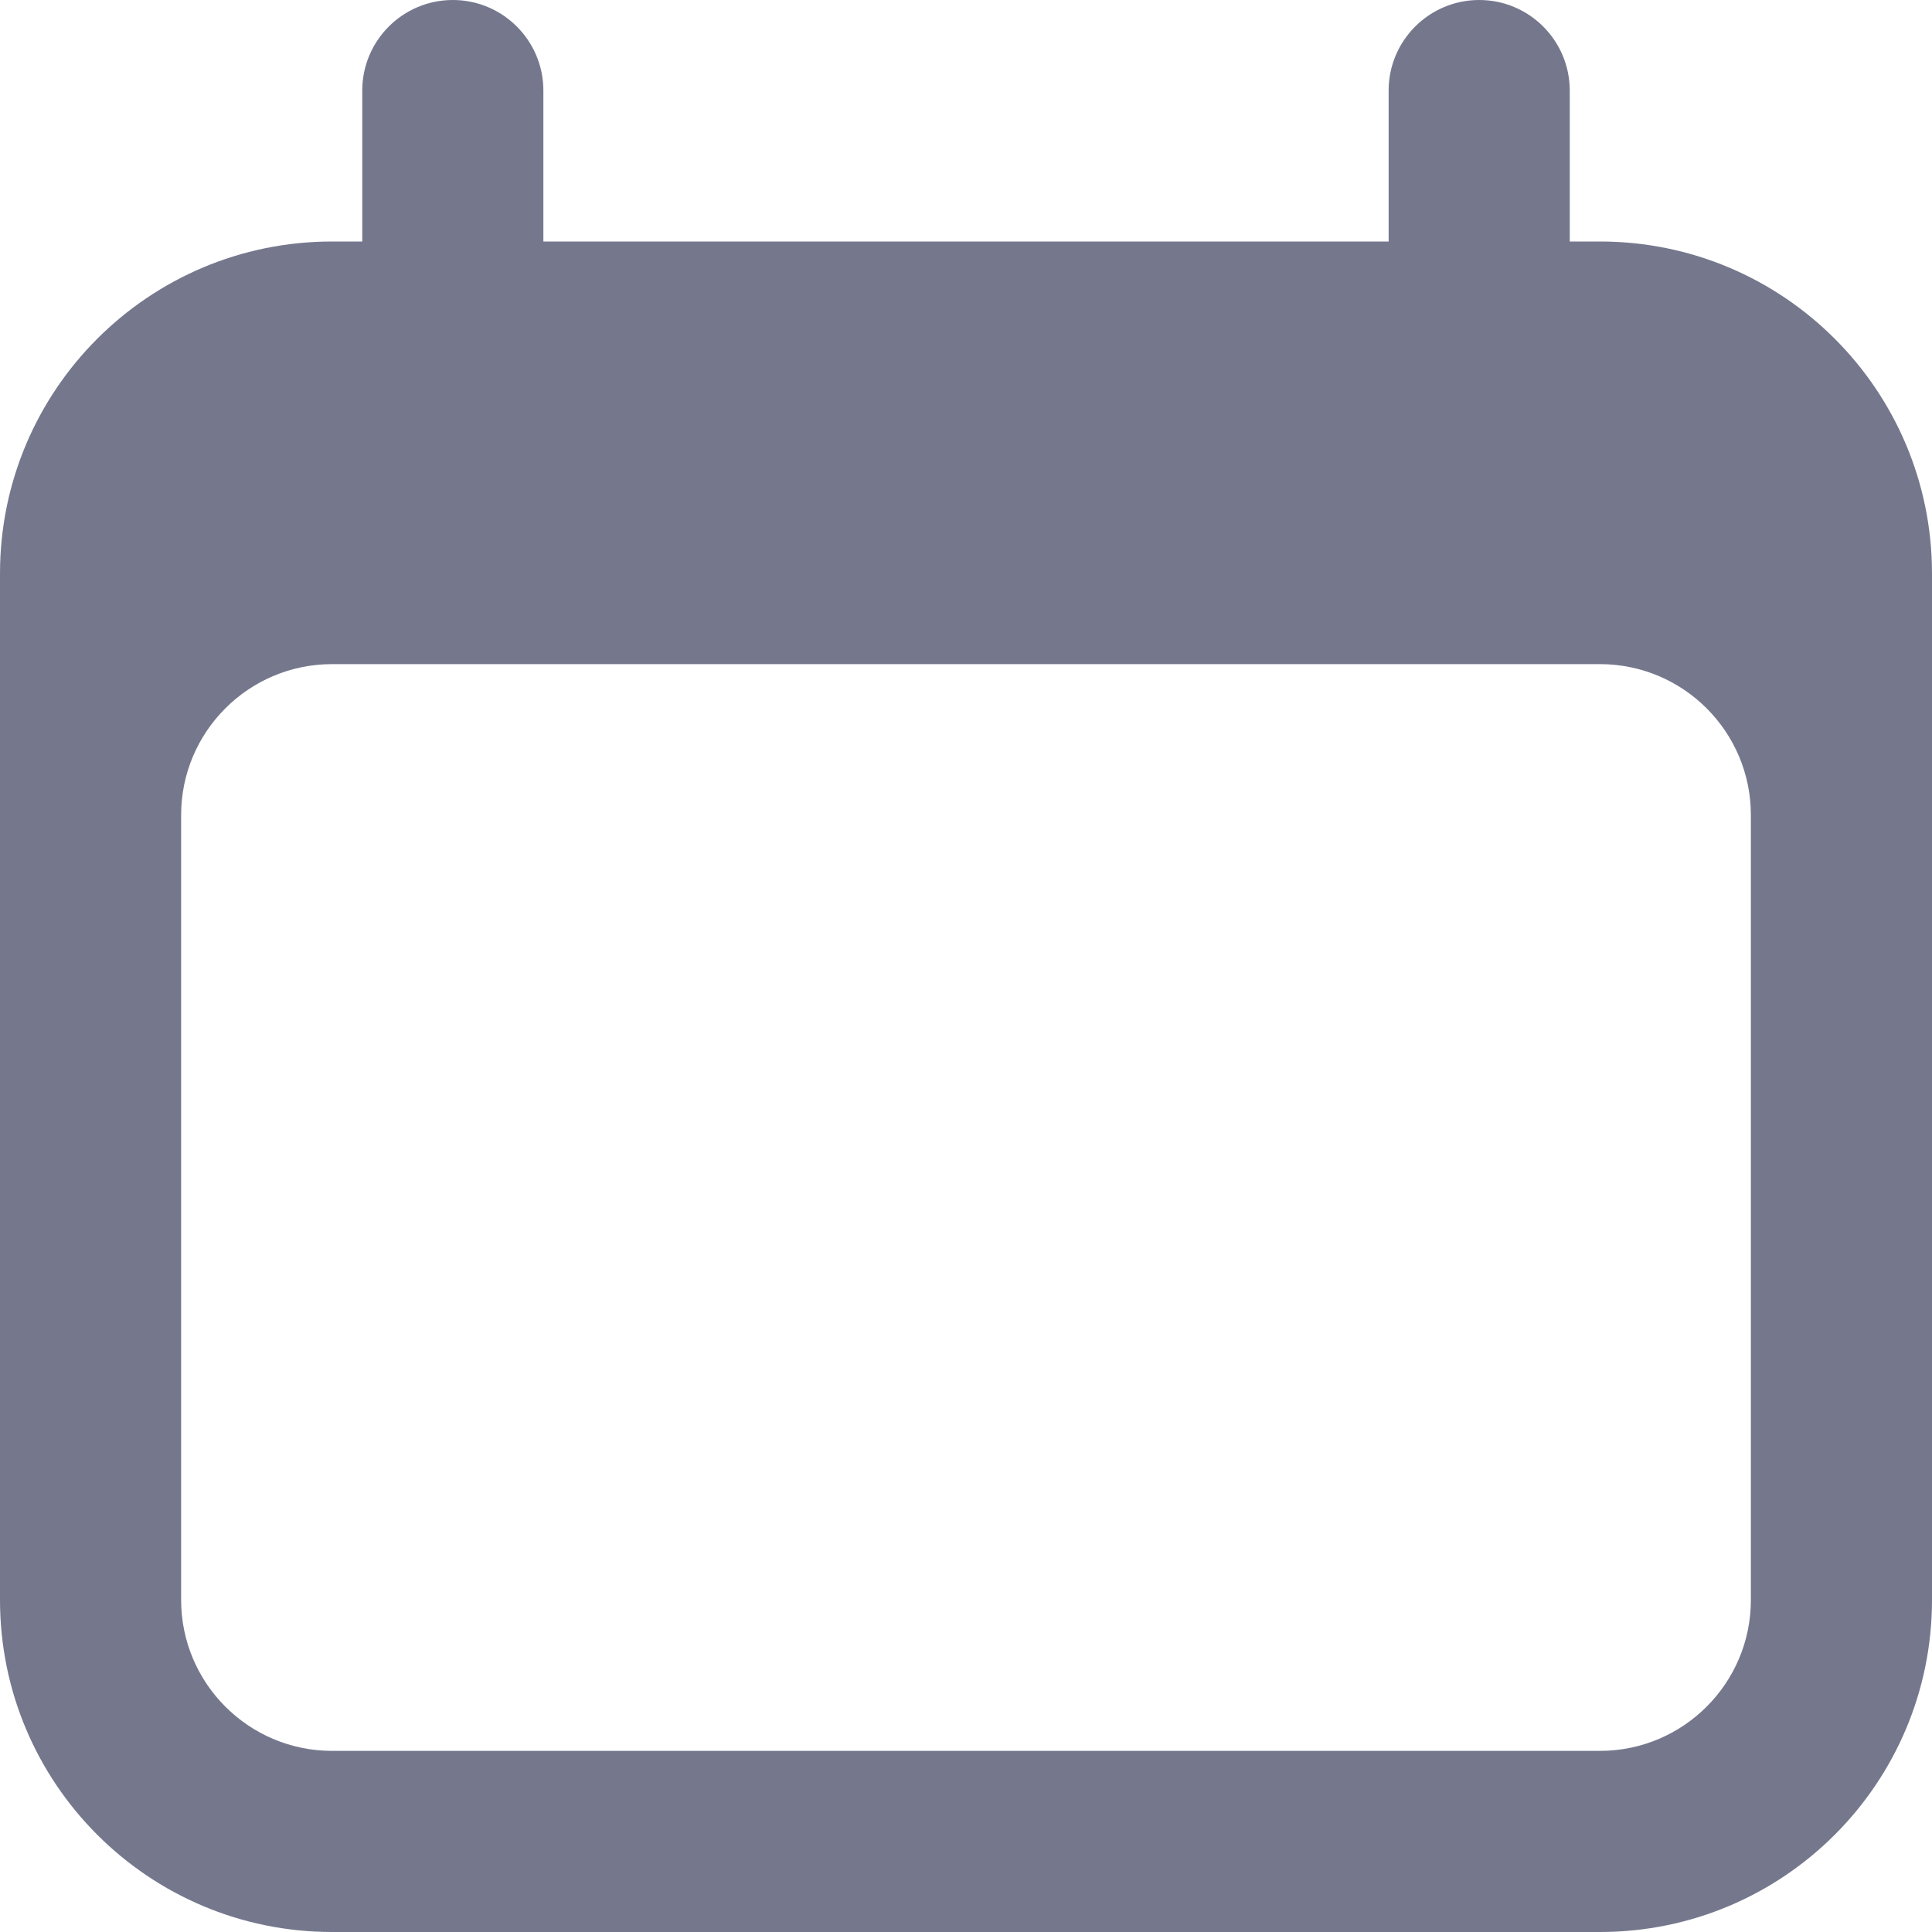 <svg width="16" height="16" viewBox="0 0 16 16" fill="none" xmlns="http://www.w3.org/2000/svg">
<path fill-rule="evenodd" clip-rule="evenodd" d="M3.75 0C4.164 0 4.5 0.336 4.5 0.75V2H11.5V0.75C11.5 0.336 11.836 0 12.25 0C12.664 0 13 0.336 13 0.75V2H13.25C14.769 2 16 3.231 16 4.75V13.25C16 14.769 14.769 16 13.25 16H2.75C1.231 16 0 14.769 0 13.25V4.75C0 3.231 1.231 2 2.75 2H3V0.75C3 0.336 3.336 0 3.75 0ZM2.75 5.5C2.06 5.5 1.5 6.06 1.5 6.75V13.25C1.5 13.94 2.06 14.5 2.75 14.5H13.25C13.94 14.5 14.5 13.94 14.5 13.25V6.75C14.5 6.06 13.94 5.5 13.25 5.5H2.75Z" fill="#1A1E42" fill-opacity="0.6"/>
</svg>
